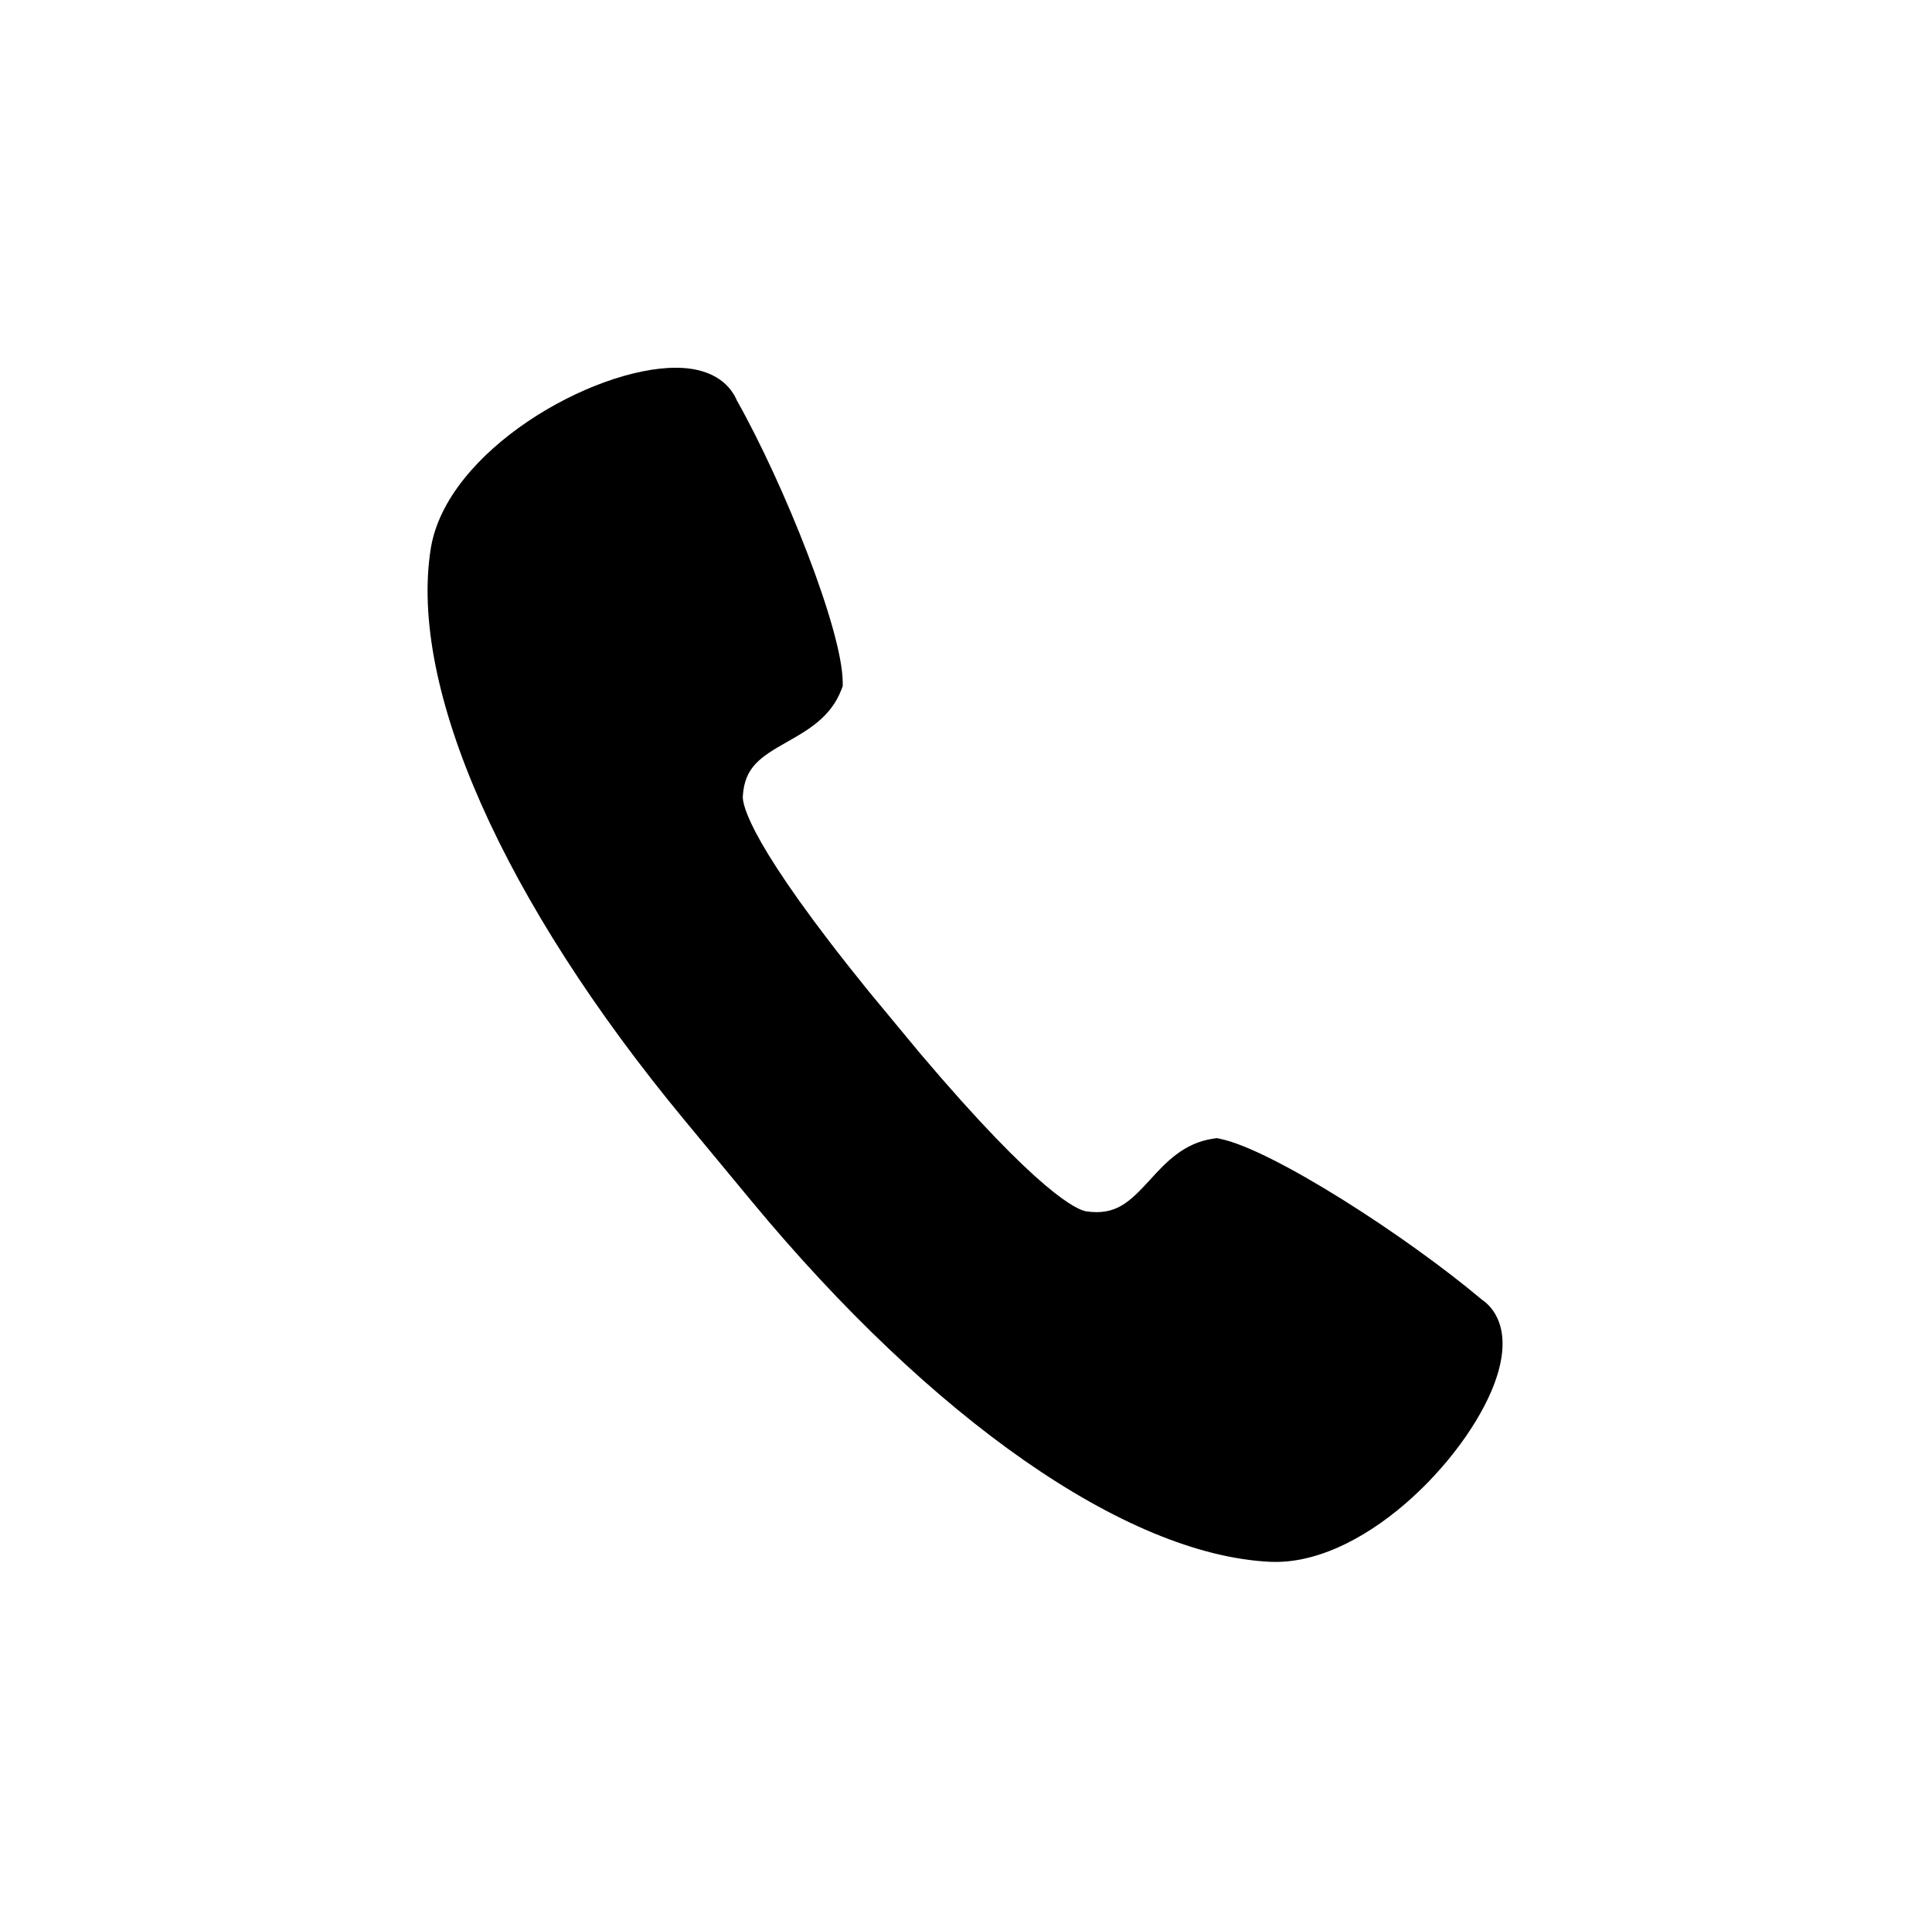 <?xml version="1.0" standalone="no"?><!DOCTYPE svg PUBLIC "-//W3C//DTD SVG 1.1//EN" "http://www.w3.org/Graphics/SVG/1.1/DTD/svg11.dtd"><svg t="1527421944291" class="icon" style="" viewBox="0 0 1025 1024" version="1.1" xmlns="http://www.w3.org/2000/svg" p-id="1689" xmlns:xlink="http://www.w3.org/1999/xlink" width="200.195" height="200"><defs><style type="text/css"></style></defs><path d="M676.729 828.849h-0.014l-3.27-0.071c-76.076-3.892-178.817-75.495-274.855-191.546l-35.472-42.85c-96.044-116.058-146.358-229.41-134.591-303.218 8.306-52.070 85.723-96.015 129.957-96.015 21.79 0 29.683 10.843 32.442 17.316 25.042 44.506 56.030 121.895 56.169 149.651l0.012 1.978-0.709 1.844c-5.523 14.589-17.879 21.578-28.784 27.745-14.363 8.117-22.526 13.446-23.52 28.787-0.297 4.66 3.718 25.839 67.082 103.948l27.087 32.707c63.539 74.983 83.532 83.057 88.212 83.724 15.318 2.129 22.534-4.587 33.554-16.668 8.389-9.198 17.905-19.636 33.609-21.938l1.986-0.285 1.956 0.419c27.668 5.836 98.492 51.476 138.701 85.365 5.803 3.85 15.935 15.292 7.913 40.561-12.585 39.686-67.445 98.546-117.462 98.546v0 0z" p-id="1690"></path></svg>